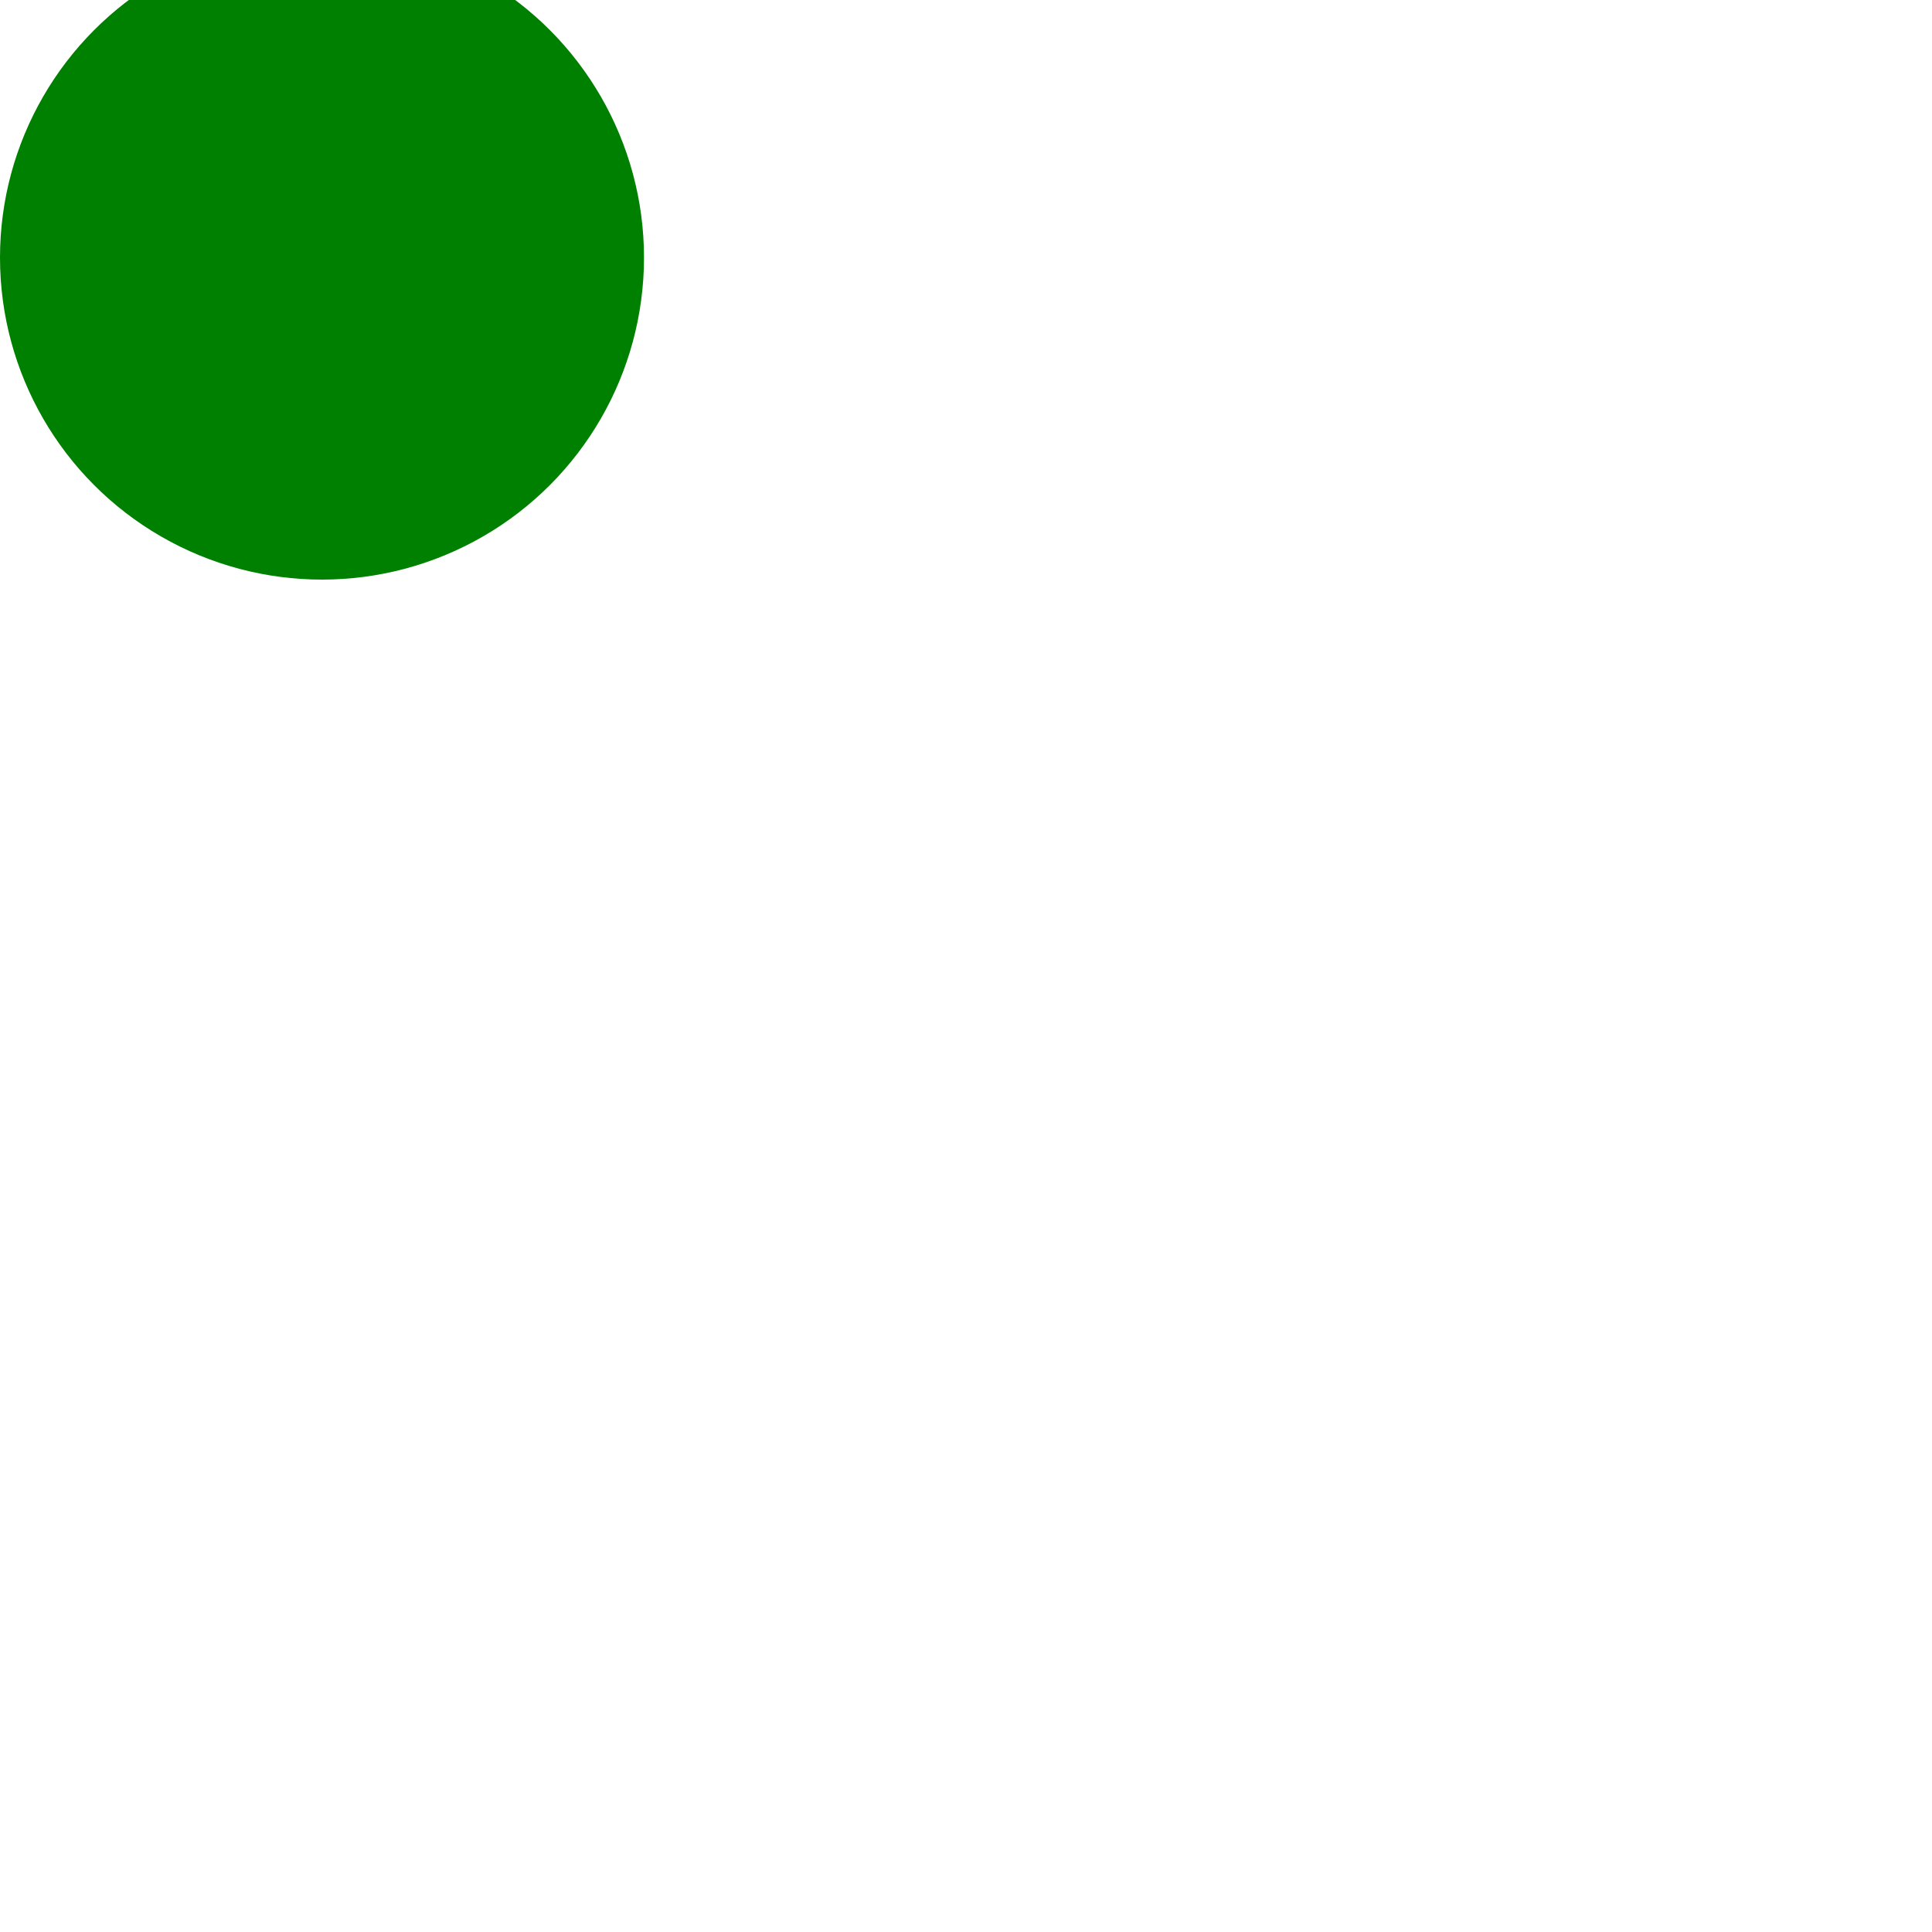 <svg
        viewBox="0 0 300 300"
        xmlns="http://www.w3.org/2000/svg"
        width="300"
        height="300">
    <defs>
        <filter
                id="blurMe"
                x="0%"
                y="0%"
                width="100%"
                height="100%"
                filterUnits="objectBoundingBox">
            <feGaussianBlur
                    stdDeviation="5"
                    result="blurResult" />
            <feOffset
                    in="blurResult"
                    dx="-10"
                    dy="-20" />
            <feComposite
                    in="BackgroundImage"
                    in2="BackgroundAlpha"
                    operator="arithmetic"
                    k1="1"
                    k2="1"
                    k3="0"
                    k4="0" />
        </filter>
    </defs>
    <circle
            cx="60"
            cy="60"
            r="50"
            fill="green"
            filter="url(#blurMe)" />
</svg>
